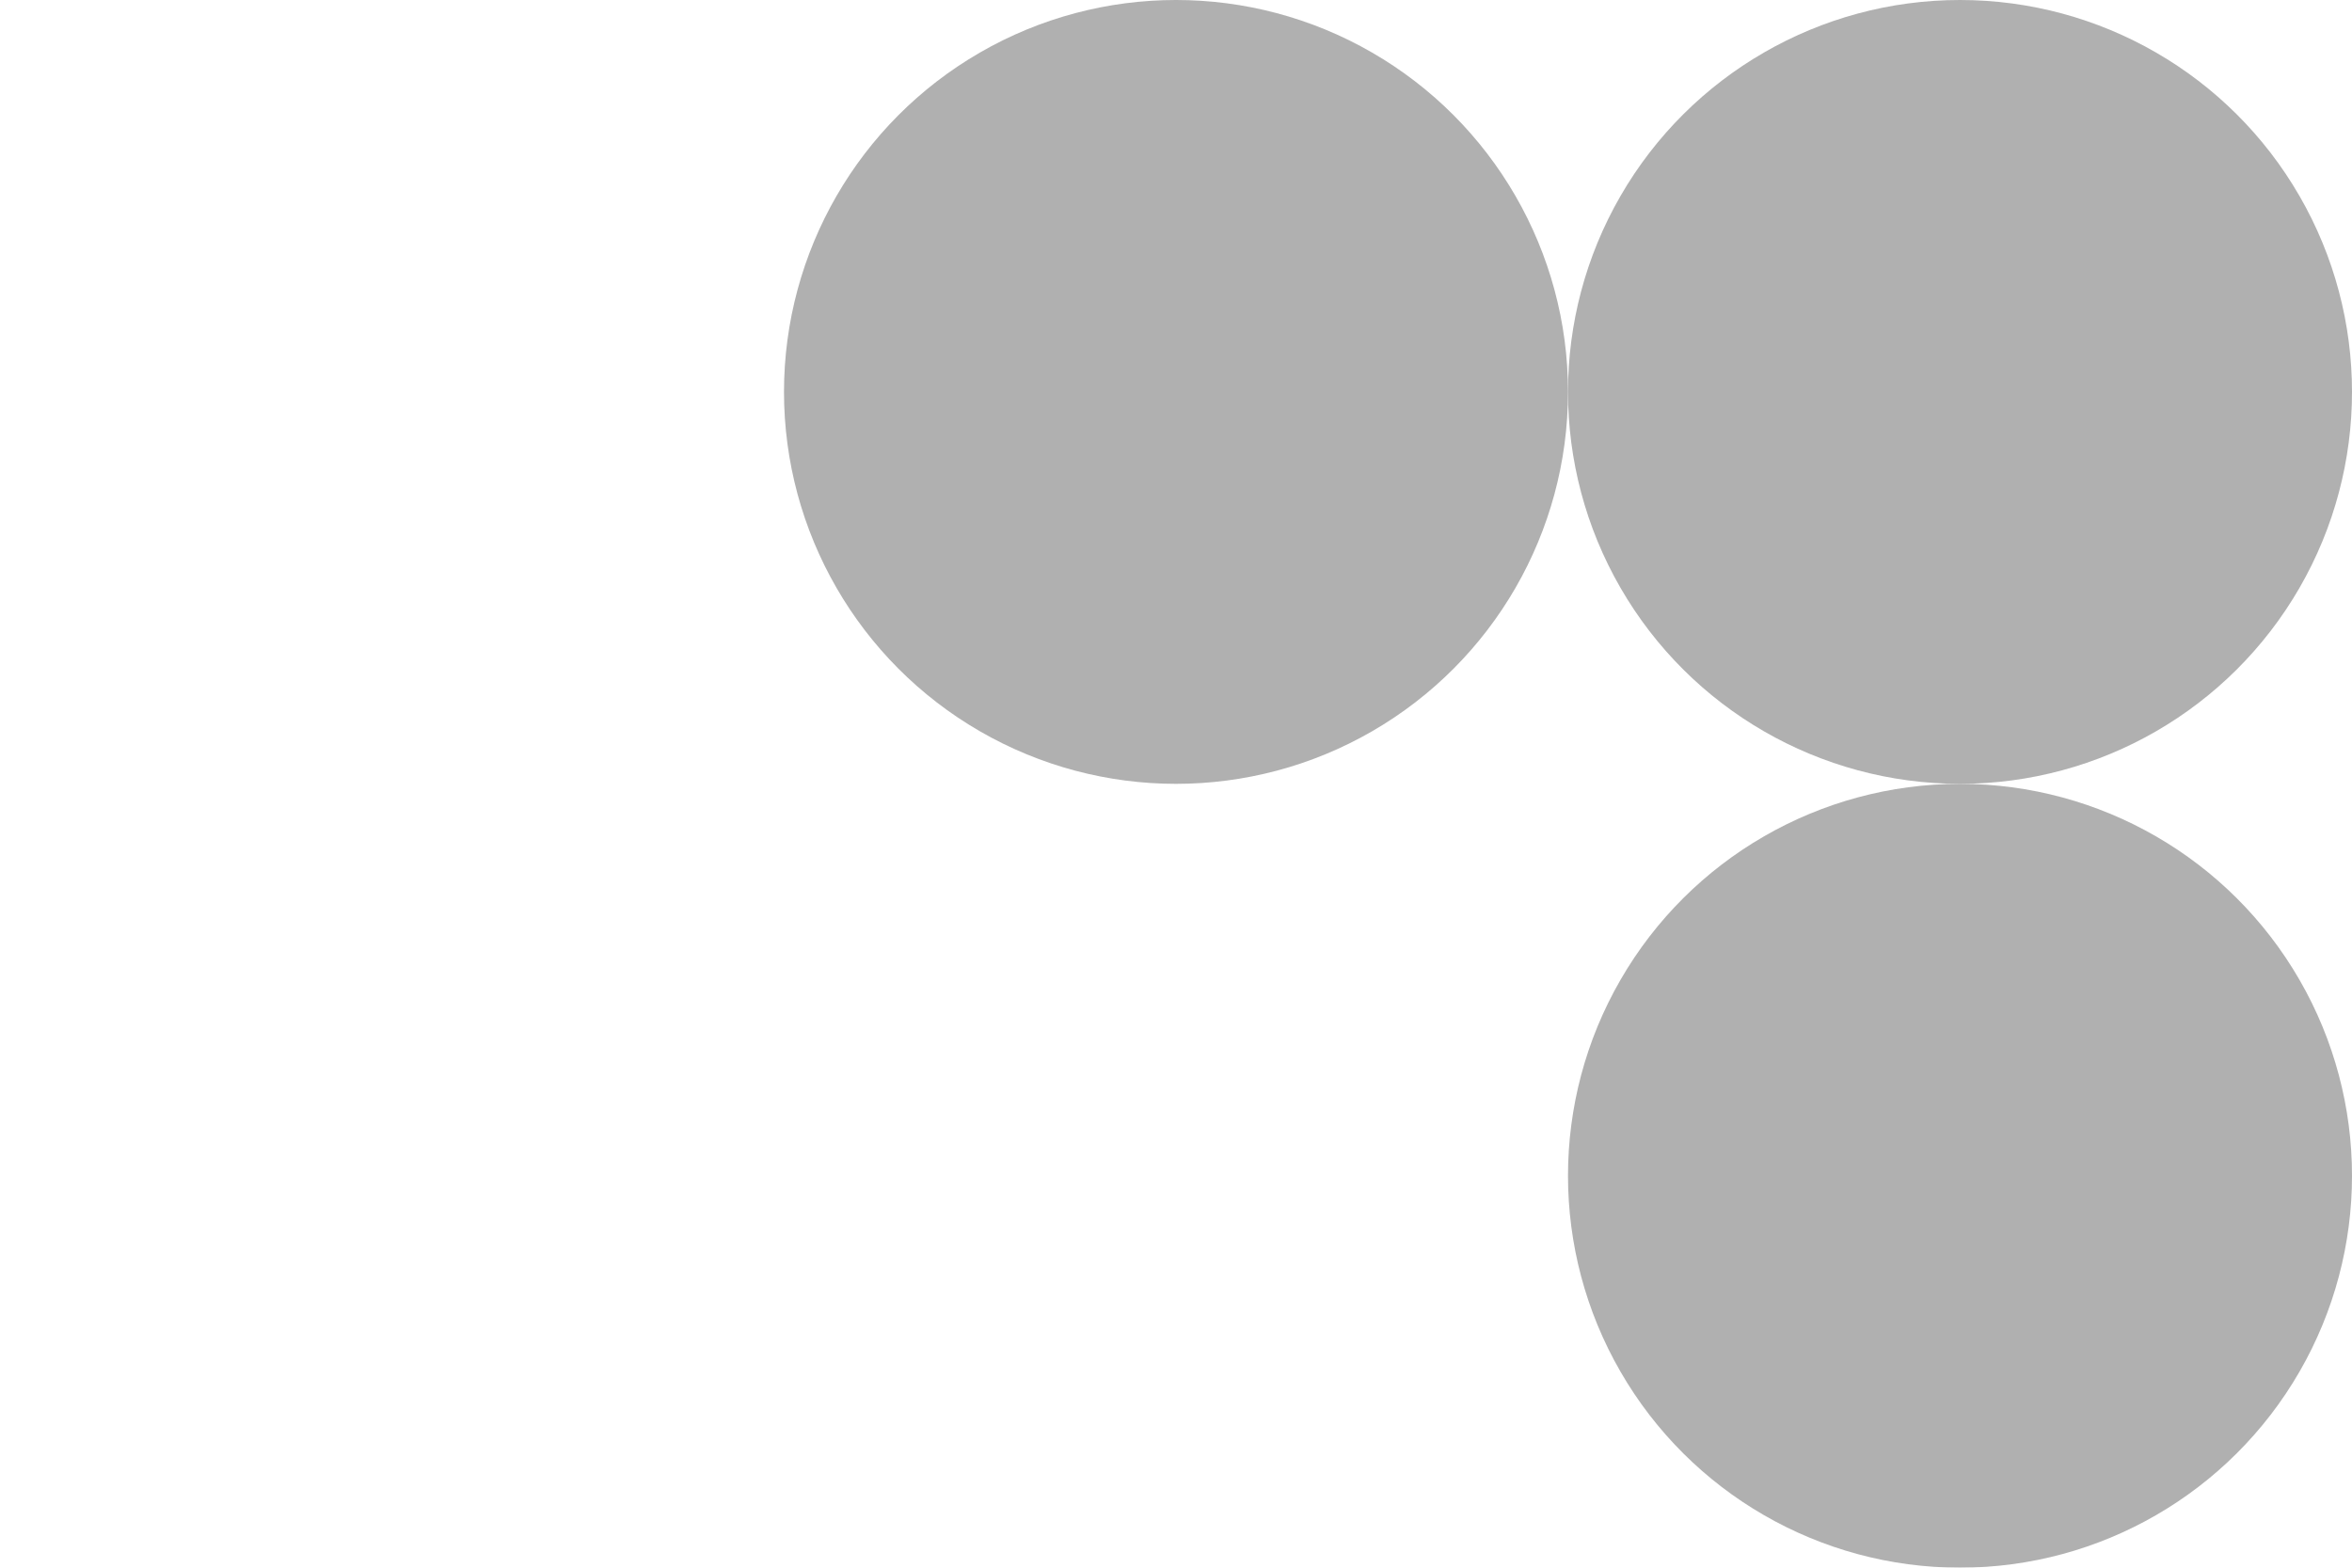<svg width="876" height="584" xmlns="http://www.w3.org/2000/svg"><defs
  ><linearGradient x1="0%" y1="50%" x2="100%" y2="50%" id="a"><stop
        stopColor="#5D0202"
        stopOpacity="0"
        offset="0%"
      /><stop
        stopColor="#5D0202"
        stopOpacity=".498"
        offset="100%"
      /></linearGradient></defs><g
    transform="matrix(1 0 0 -1 0 584)"
    fill="none"
    fill-rule="evenodd"
    opacity=".309"
  ><circle
      fill="url(#a)"
      transform="matrix(0 -1 -1 0 1168 1168)"
      cx="730"
      cy="438"
      r="146"
    /><circle
      fill="url(#a)"
      transform="matrix(-1 0 0 1 876 0)"
      cx="438"
      cy="438"
      r="146"
    /><circle
      transform="matrix(0 1 1 0 -292 292)"
      cx="146"
      cy="438"
      r="146"
    /><circle
      fill="url(#a)"
      transform="matrix(0 -1 -1 0 876 876)"
      cx="730"
      cy="146"
      r="146"
    /><circle
      transform="matrix(-1 0 0 1 876 0)"
      cx="438"
      cy="146"
      r="146"
    /></g></svg>
